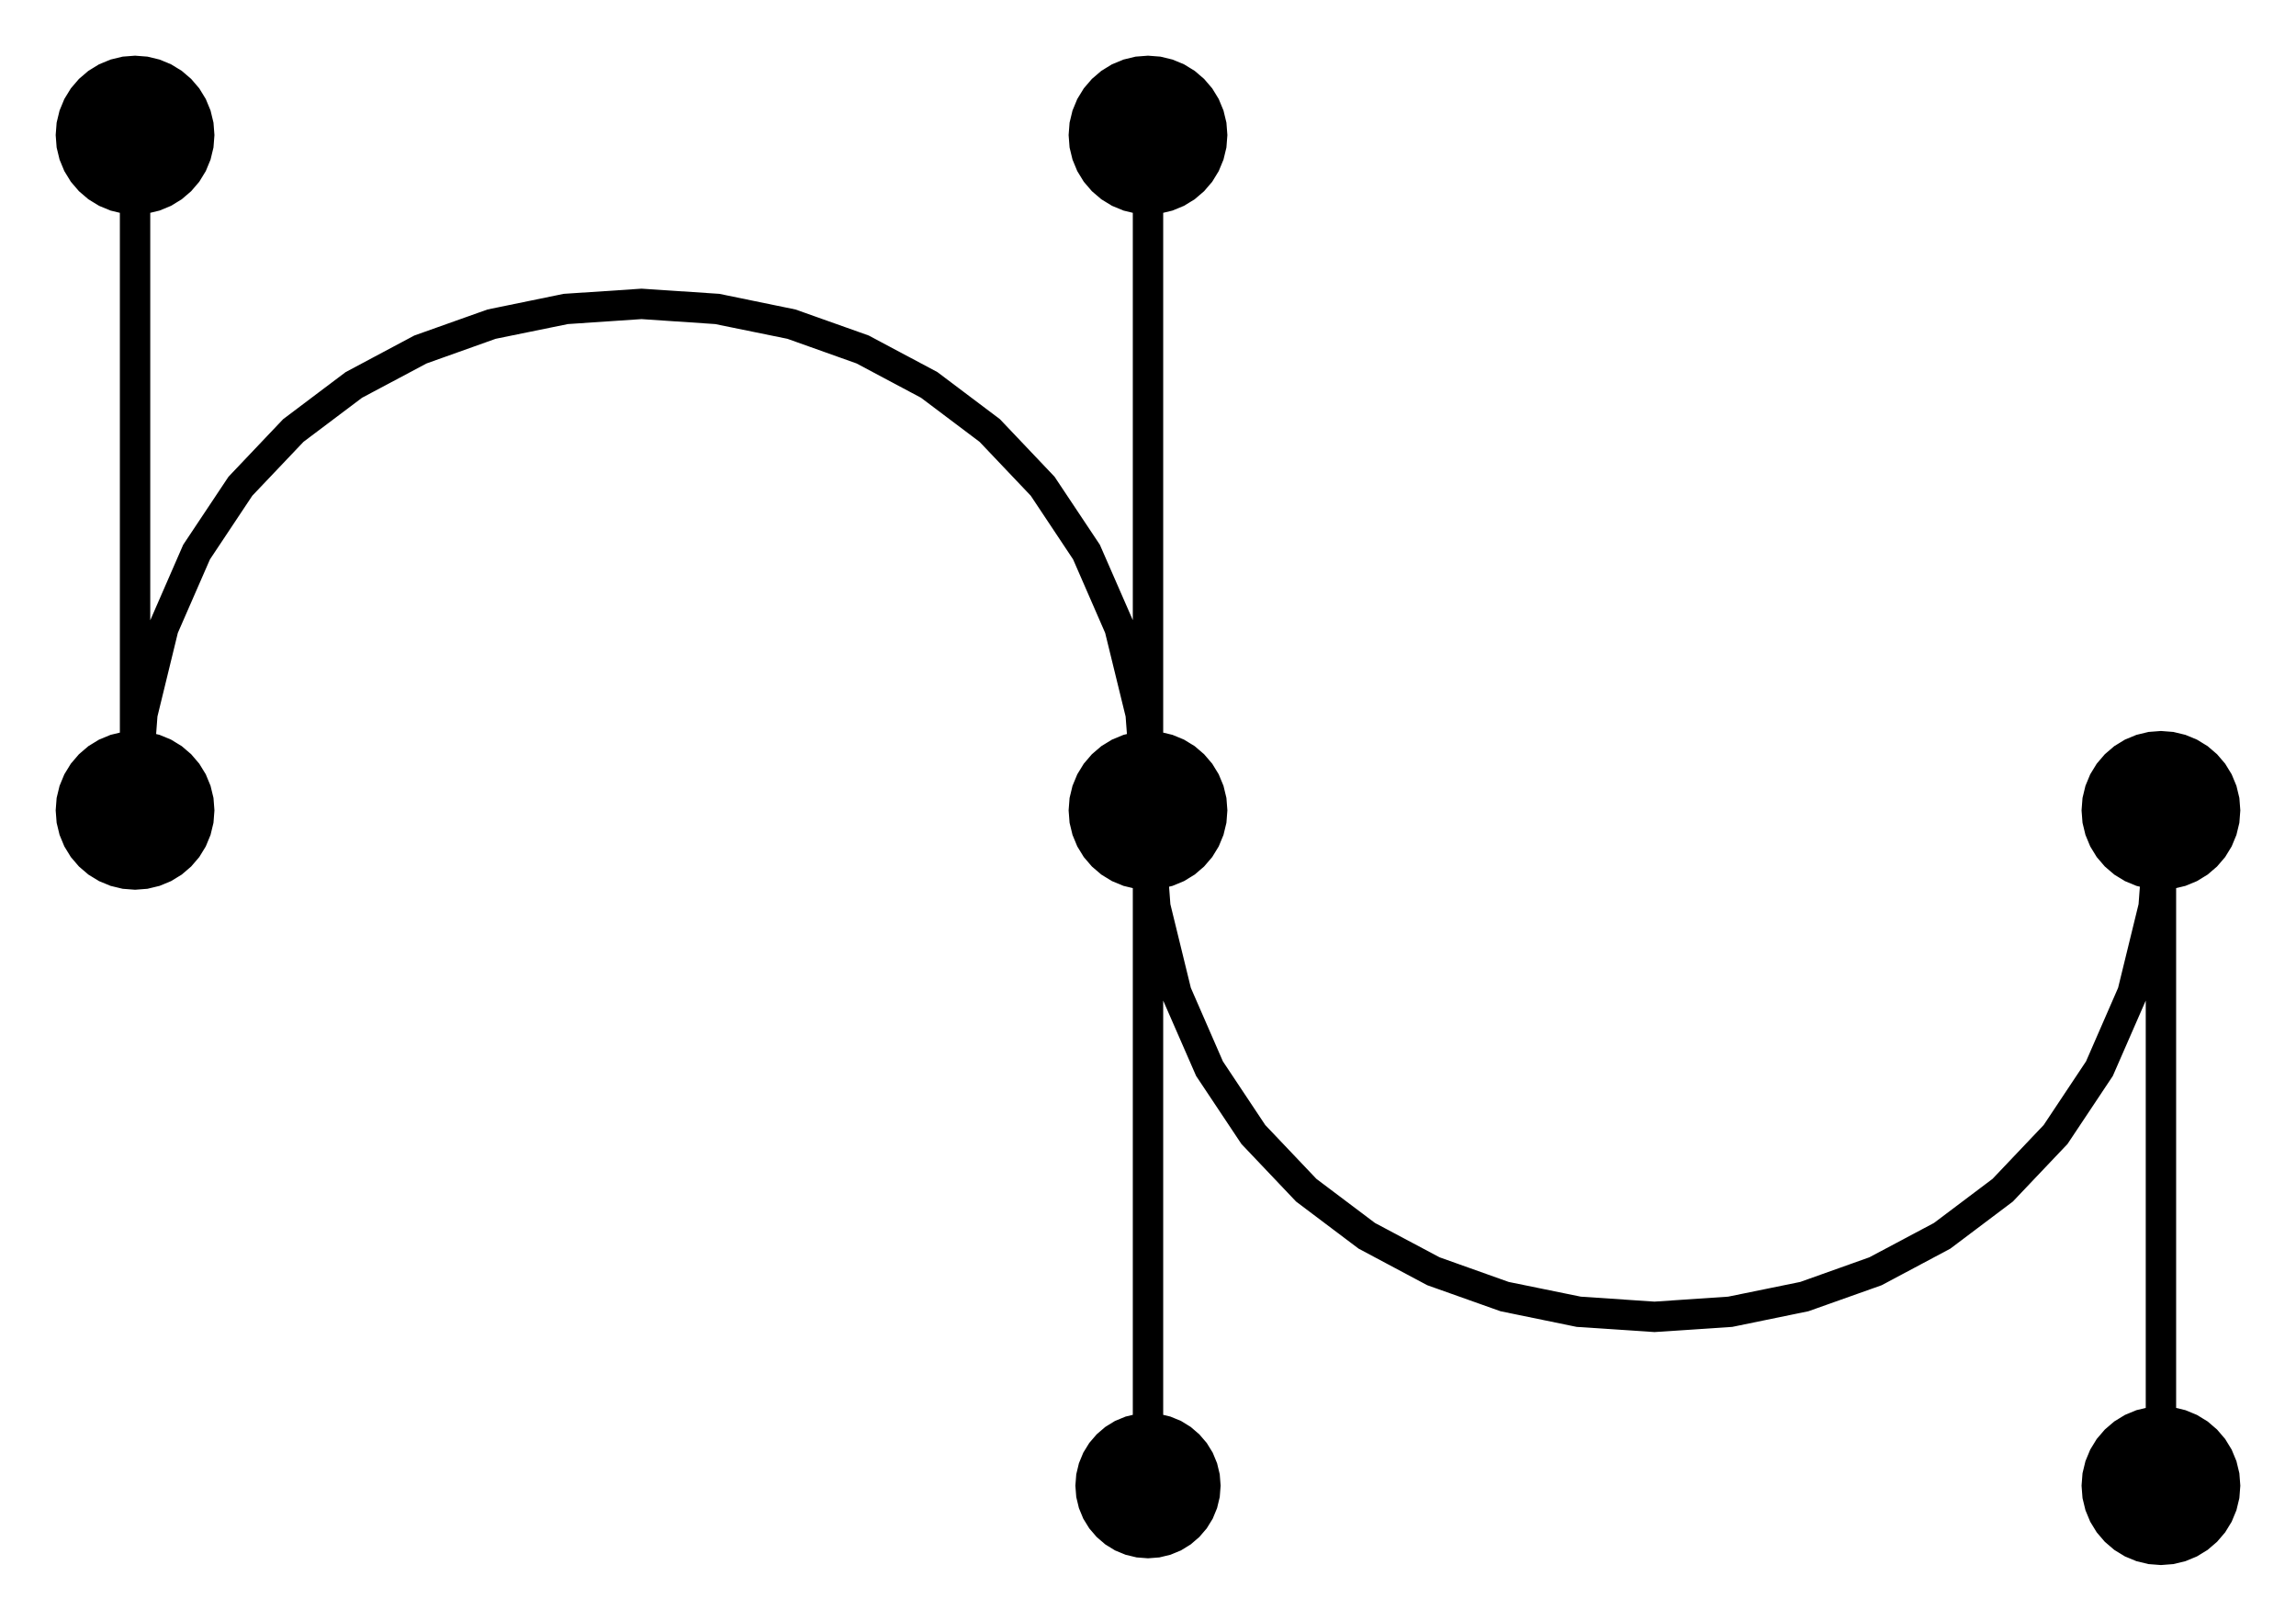 <?xml version="1.0" standalone="no"?>
<!DOCTYPE svg PUBLIC "-//W3C//DTD SVG 1.1//EN" "http://www.w3.org/Graphics/SVG/1.1/DTD/svg11.dtd">
<svg width="34mm" height="24mm" viewBox="0 -88 34 24" xmlns="http://www.w3.org/2000/svg" version="1.1">
<title>OpenSCAD Model</title>
<path d="
M 32.156,-65.012 L 32.309,-65.049 L 32.454,-65.109 L 32.588,-65.191 L 32.707,-65.293 L 32.809,-65.412
 L 32.891,-65.546 L 32.951,-65.691 L 32.988,-65.844 L 33,-66 L 32.988,-66.156 L 32.951,-66.309
 L 32.891,-66.454 L 32.809,-66.588 L 32.707,-66.707 L 32.588,-66.809 L 32.454,-66.891 L 32.309,-66.951
 L 32.156,-66.988 L 32.05,-66.996 L 32.05,-75.004 L 32.156,-75.012 L 32.309,-75.049 L 32.454,-75.109
 L 32.588,-75.191 L 32.707,-75.293 L 32.809,-75.412 L 32.891,-75.546 L 32.951,-75.691 L 32.988,-75.844
 L 33,-76 L 32.988,-76.156 L 32.951,-76.309 L 32.891,-76.454 L 32.809,-76.588 L 32.707,-76.707
 L 32.588,-76.809 L 32.454,-76.891 L 32.309,-76.951 L 32.156,-76.988 L 32,-77 L 31.844,-76.988
 L 31.691,-76.951 L 31.546,-76.891 L 31.412,-76.809 L 31.293,-76.707 L 31.191,-76.588 L 31.109,-76.454
 L 31.049,-76.309 L 31.012,-76.156 L 31,-76 L 31.012,-75.844 L 31.049,-75.691 L 31.109,-75.546
 L 31.191,-75.412 L 31.293,-75.293 L 31.412,-75.191 L 31.546,-75.109 L 31.691,-75.049 L 31.844,-75.012
 L 31.874,-75.01 L 31.842,-74.583 L 31.532,-73.316 L 31.045,-72.199 L 30.401,-71.231 L 29.623,-70.412
 L 28.733,-69.742 L 27.753,-69.221 L 26.706,-68.848 L 25.614,-68.625 L 24.5,-68.55 L 23.386,-68.625
 L 22.294,-68.848 L 21.247,-69.221 L 20.267,-69.742 L 19.377,-70.412 L 18.599,-71.231 L 17.955,-72.199
 L 17.468,-73.316 L 17.158,-74.583 L 17.126,-75.01 L 17.156,-75.012 L 17.309,-75.049 L 17.454,-75.109
 L 17.588,-75.191 L 17.707,-75.293 L 17.809,-75.412 L 17.891,-75.546 L 17.951,-75.691 L 17.988,-75.844
 L 18,-76 L 17.988,-76.156 L 17.951,-76.309 L 17.891,-76.454 L 17.809,-76.588 L 17.707,-76.707
 L 17.588,-76.809 L 17.454,-76.891 L 17.309,-76.951 L 17.156,-76.988 L 17.05,-76.996 L 17.05,-85.004
 L 17.156,-85.012 L 17.309,-85.049 L 17.454,-85.109 L 17.588,-85.191 L 17.707,-85.293 L 17.809,-85.412
 L 17.891,-85.546 L 17.951,-85.691 L 17.988,-85.844 L 18,-86 L 17.988,-86.156 L 17.951,-86.309
 L 17.891,-86.454 L 17.809,-86.588 L 17.707,-86.707 L 17.588,-86.809 L 17.454,-86.891 L 17.309,-86.951
 L 17.156,-86.988 L 17,-87 L 16.844,-86.988 L 16.691,-86.951 L 16.546,-86.891 L 16.412,-86.809
 L 16.293,-86.707 L 16.191,-86.588 L 16.109,-86.454 L 16.049,-86.309 L 16.012,-86.156 L 16,-86
 L 16.012,-85.844 L 16.049,-85.691 L 16.109,-85.546 L 16.191,-85.412 L 16.293,-85.293 L 16.412,-85.191
 L 16.546,-85.109 L 16.691,-85.049 L 16.844,-85.012 L 16.95,-85.004 L 16.95,-77.312 L 16.941,-77.433
 L 16.628,-78.716 L 16.133,-79.849 L 15.479,-80.831 L 14.69,-81.662 L 13.787,-82.342 L 12.794,-82.871
 L 11.733,-83.248 L 10.628,-83.475 L 9.5,-83.55 L 8.372,-83.475 L 7.266,-83.248 L 6.206,-82.871
 L 5.213,-82.342 L 4.31,-81.662 L 3.521,-80.831 L 2.867,-79.849 L 2.373,-78.716 L 2.059,-77.433
 L 2.05,-77.312 L 2.05,-85.004 L 2.156,-85.012 L 2.309,-85.049 L 2.454,-85.109 L 2.588,-85.191
 L 2.707,-85.293 L 2.809,-85.412 L 2.891,-85.546 L 2.951,-85.691 L 2.988,-85.844 L 3,-86
 L 2.988,-86.156 L 2.951,-86.309 L 2.891,-86.454 L 2.809,-86.588 L 2.707,-86.707 L 2.588,-86.809
 L 2.454,-86.891 L 2.309,-86.951 L 2.156,-86.988 L 2,-87 L 1.844,-86.988 L 1.691,-86.951
 L 1.546,-86.891 L 1.412,-86.809 L 1.293,-86.707 L 1.191,-86.588 L 1.109,-86.454 L 1.049,-86.309
 L 1.012,-86.156 L 1,-86 L 1.012,-85.844 L 1.049,-85.691 L 1.109,-85.546 L 1.191,-85.412
 L 1.293,-85.293 L 1.412,-85.191 L 1.546,-85.109 L 1.691,-85.049 L 1.844,-85.012 L 1.95,-85.004
 L 1.95,-76.996 L 1.844,-76.988 L 1.691,-76.951 L 1.546,-76.891 L 1.412,-76.809 L 1.293,-76.707
 L 1.191,-76.588 L 1.109,-76.454 L 1.049,-76.309 L 1.012,-76.156 L 1,-76 L 1.012,-75.844
 L 1.049,-75.691 L 1.109,-75.546 L 1.191,-75.412 L 1.293,-75.293 L 1.412,-75.191 L 1.546,-75.109
 L 1.691,-75.049 L 1.844,-75.012 L 2,-75 L 2.156,-75.012 L 2.309,-75.049 L 2.454,-75.109
 L 2.588,-75.191 L 2.707,-75.293 L 2.809,-75.412 L 2.891,-75.546 L 2.951,-75.691 L 2.988,-75.844
 L 3,-76 L 2.988,-76.156 L 2.951,-76.309 L 2.891,-76.454 L 2.809,-76.588 L 2.707,-76.707
 L 2.588,-76.809 L 2.454,-76.891 L 2.309,-76.951 L 2.156,-76.988 L 2.126,-76.99 L 2.158,-77.417
 L 2.467,-78.684 L 2.955,-79.801 L 3.599,-80.769 L 4.377,-81.588 L 5.267,-82.258 L 6.247,-82.779
 L 7.293,-83.152 L 8.386,-83.375 L 9.5,-83.45 L 10.614,-83.375 L 11.707,-83.152 L 12.754,-82.779
 L 13.733,-82.258 L 14.623,-81.588 L 15.401,-80.769 L 16.045,-79.801 L 16.532,-78.684 L 16.842,-77.417
 L 16.874,-76.99 L 16.844,-76.988 L 16.691,-76.951 L 16.546,-76.891 L 16.412,-76.809 L 16.293,-76.707
 L 16.191,-76.588 L 16.109,-76.454 L 16.049,-76.309 L 16.012,-76.156 L 16,-76 L 16.012,-75.844
 L 16.049,-75.691 L 16.109,-75.546 L 16.191,-75.412 L 16.293,-75.293 L 16.412,-75.191 L 16.546,-75.109
 L 16.691,-75.049 L 16.844,-75.012 L 16.95,-75.004 L 16.95,-66.896 L 16.859,-66.889 L 16.722,-66.856
 L 16.591,-66.802 L 16.471,-66.728 L 16.364,-66.636 L 16.272,-66.529 L 16.198,-66.409 L 16.144,-66.278
 L 16.111,-66.141 L 16.1,-66 L 16.111,-65.859 L 16.144,-65.722 L 16.198,-65.591 L 16.272,-65.471
 L 16.364,-65.364 L 16.471,-65.272 L 16.591,-65.198 L 16.722,-65.144 L 16.859,-65.111 L 17,-65.1
 L 17.141,-65.111 L 17.278,-65.144 L 17.409,-65.198 L 17.529,-65.272 L 17.636,-65.364 L 17.728,-65.471
 L 17.802,-65.591 L 17.856,-65.722 L 17.889,-65.859 L 17.9,-66 L 17.889,-66.141 L 17.856,-66.278
 L 17.802,-66.409 L 17.728,-66.529 L 17.636,-66.636 L 17.529,-66.728 L 17.409,-66.802 L 17.278,-66.856
 L 17.141,-66.889 L 17.05,-66.896 L 17.05,-74.688 L 17.059,-74.567 L 17.372,-73.284 L 17.867,-72.151
 L 18.521,-71.169 L 19.31,-70.338 L 20.213,-69.658 L 21.206,-69.129 L 22.267,-68.752 L 23.372,-68.525
 L 24.5,-68.45 L 25.628,-68.525 L 26.733,-68.752 L 27.794,-69.129 L 28.787,-69.658 L 29.69,-70.338
 L 30.479,-71.169 L 31.133,-72.151 L 31.628,-73.284 L 31.941,-74.567 L 31.95,-74.688 L 31.95,-66.996
 L 31.844,-66.988 L 31.691,-66.951 L 31.546,-66.891 L 31.412,-66.809 L 31.293,-66.707 L 31.191,-66.588
 L 31.109,-66.454 L 31.049,-66.309 L 31.012,-66.156 L 31,-66 L 31.012,-65.844 L 31.049,-65.691
 L 31.109,-65.546 L 31.191,-65.412 L 31.293,-65.293 L 31.412,-65.191 L 31.546,-65.109 L 31.691,-65.049
 L 31.844,-65.012 L 32,-65 z
" stroke="black" fill="black" stroke-width="0.35"/>
</svg>
